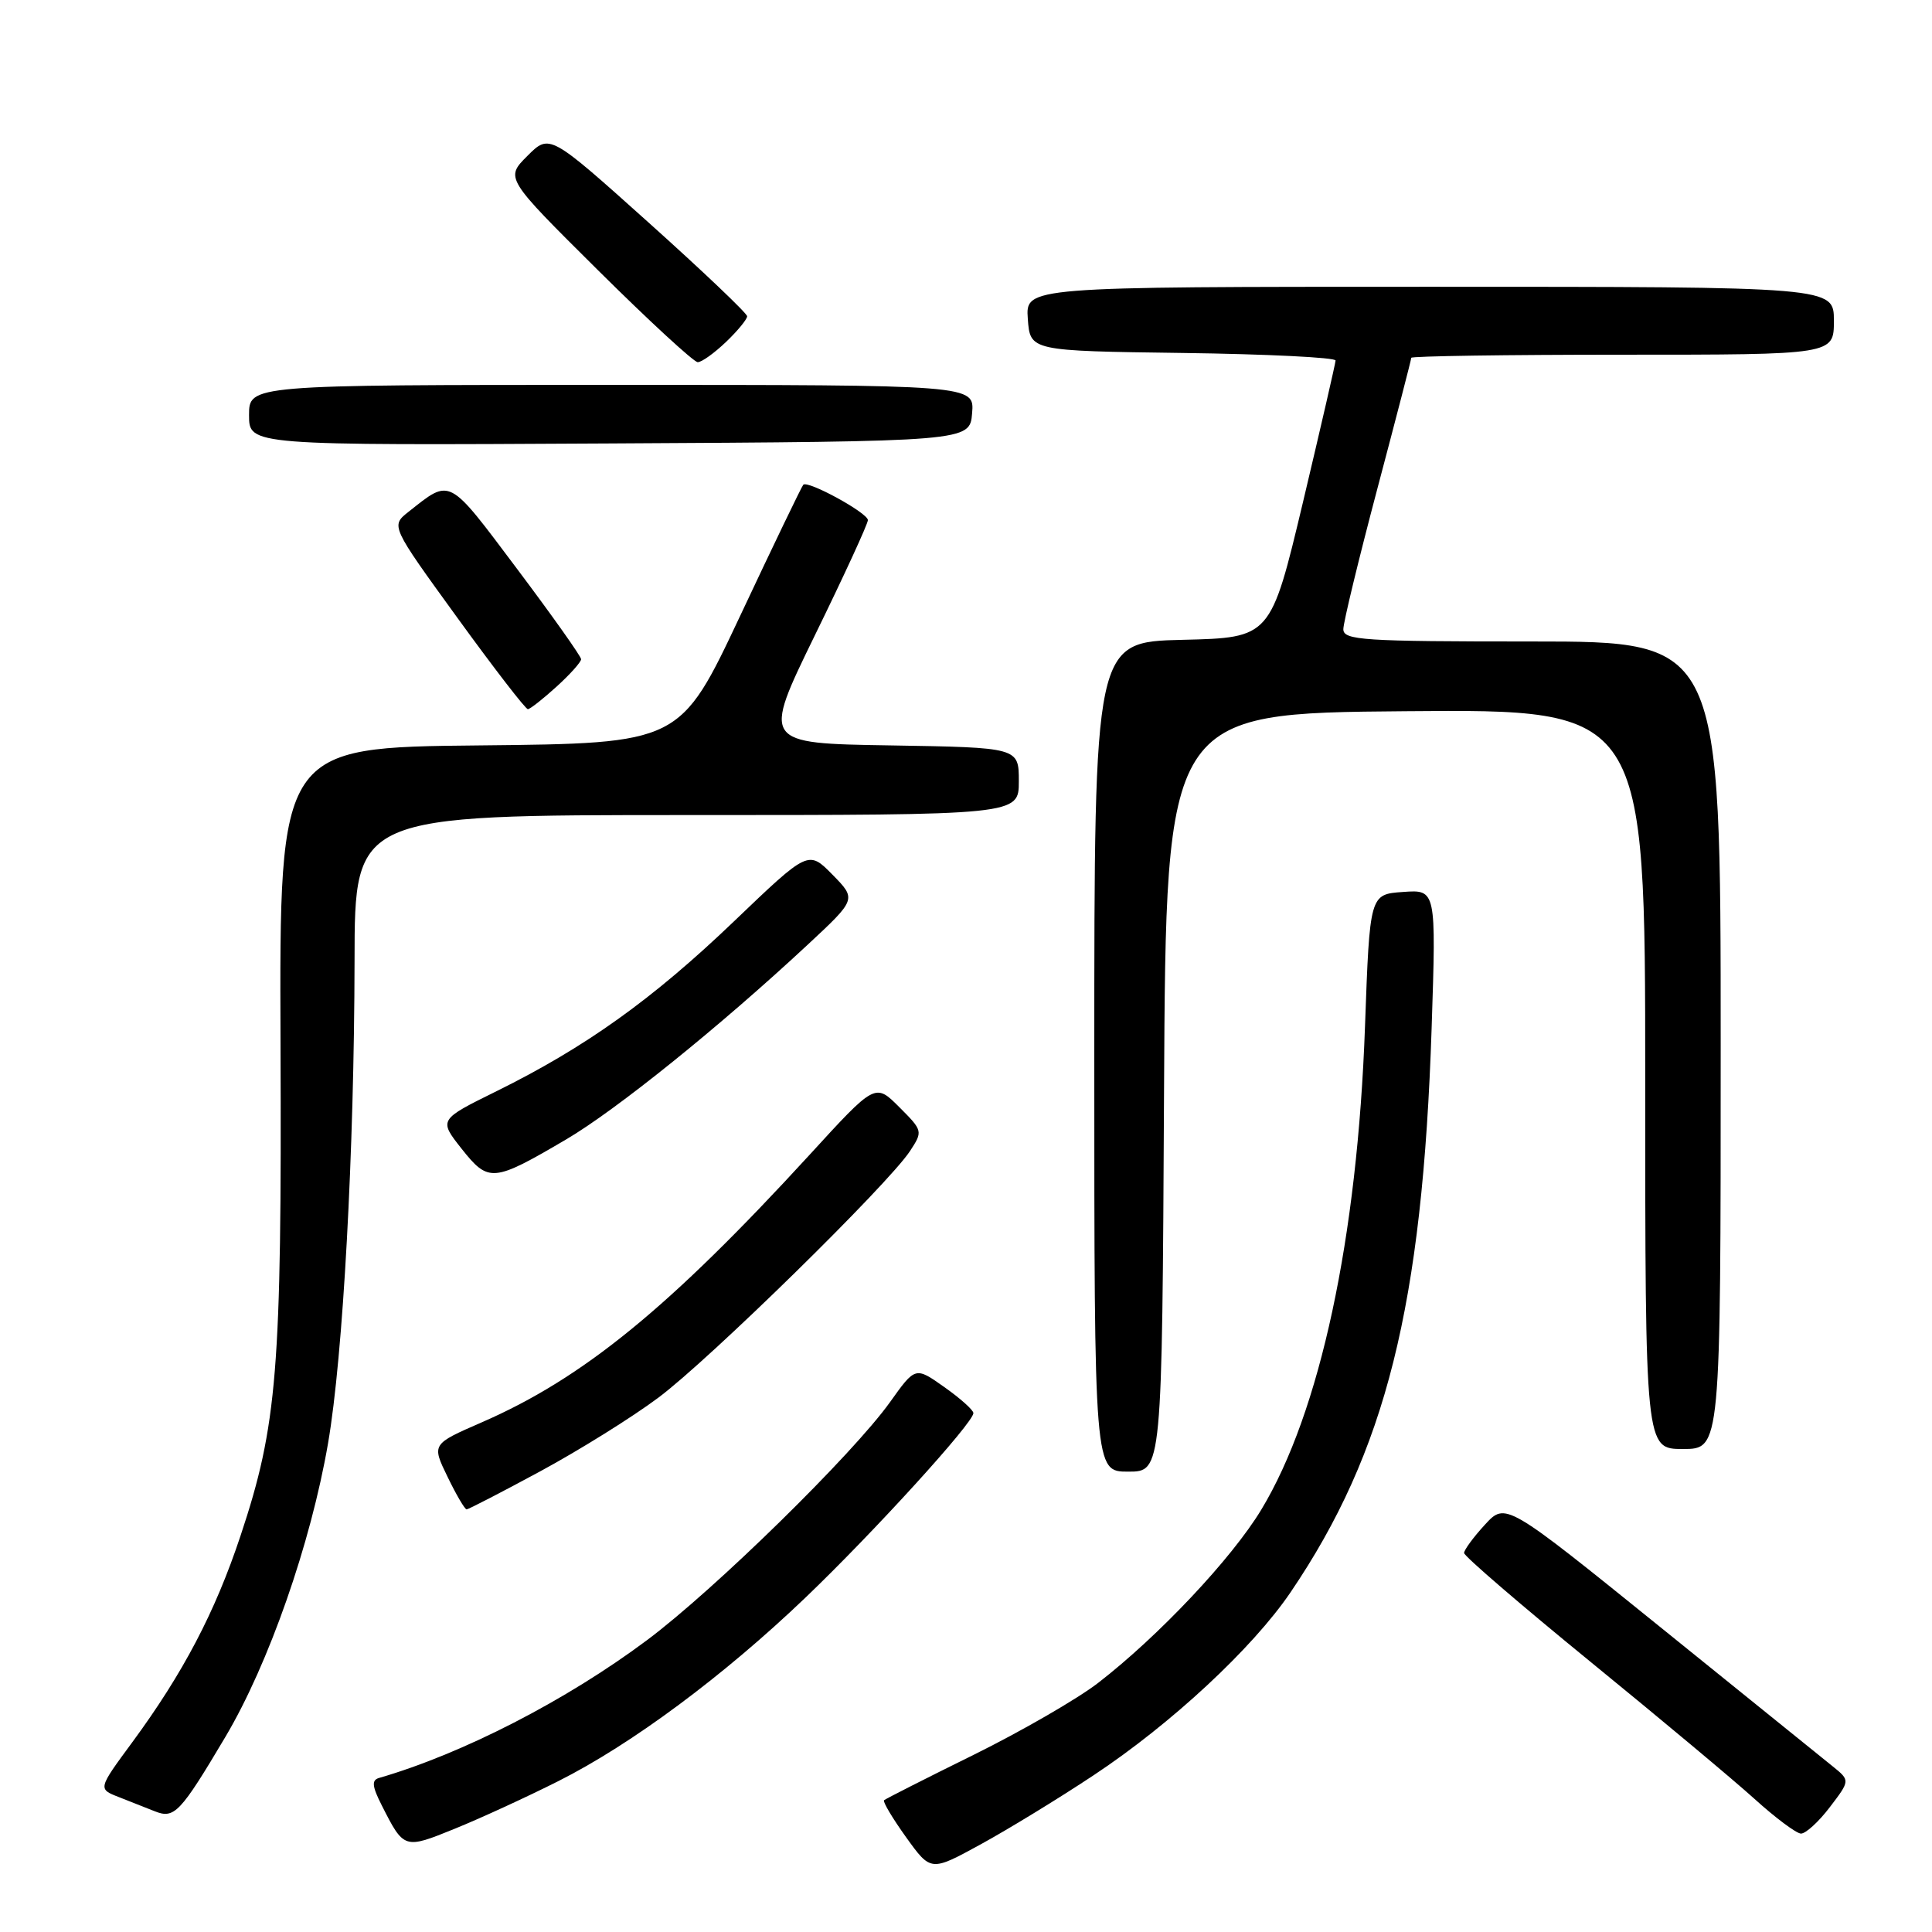 <?xml version="1.0" encoding="UTF-8" standalone="no"?>
<!DOCTYPE svg PUBLIC "-//W3C//DTD SVG 1.1//EN" "http://www.w3.org/Graphics/SVG/1.1/DTD/svg11.dtd" >
<svg xmlns="http://www.w3.org/2000/svg" xmlns:xlink="http://www.w3.org/1999/xlink" version="1.1" viewBox="0 0 256 256">
 <g >
 <path fill="currentColor"
d=" M 144.91 235.23 C 155.18 228.43 165.97 218.40 170.99 211.01 C 183.64 192.37 188.49 172.98 189.70 136.19 C 190.30 117.87 190.30 117.87 185.90 118.19 C 181.50 118.50 181.50 118.50 180.87 136.00 C 179.87 164.05 174.91 187.18 167.12 200.05 C 163.21 206.52 153.50 216.82 145.50 223.00 C 142.75 225.12 135.32 229.41 129.00 232.53 C 122.67 235.65 117.34 238.36 117.14 238.54 C 116.95 238.73 118.26 240.93 120.06 243.44 C 123.34 248.00 123.34 248.00 129.92 244.40 C 133.54 242.42 140.29 238.30 144.91 235.23 Z  M 73.98 236.01 C 83.68 231.13 95.88 222.07 106.73 211.69 C 115.80 203.01 129.01 188.49 128.98 187.24 C 128.97 186.83 127.23 185.28 125.12 183.79 C 121.29 181.08 121.29 181.08 117.93 185.79 C 113.00 192.69 94.69 210.64 85.73 217.33 C 75.05 225.31 61.30 232.38 50.22 235.59 C 49.22 235.88 49.30 236.69 50.59 239.23 C 53.53 245.03 53.56 245.04 60.25 242.32 C 63.63 240.95 69.81 238.11 73.98 236.01 Z  M 242.46 239.46 C 245.16 235.92 245.16 235.92 242.83 234.04 C 241.55 233.01 231.28 224.71 220.00 215.60 C 199.50 199.04 199.50 199.04 196.75 202.04 C 195.24 203.68 194.00 205.37 194.00 205.78 C 194.00 206.20 201.54 212.68 210.75 220.20 C 219.96 227.71 229.75 235.89 232.50 238.38 C 235.25 240.87 238.01 242.93 238.63 242.96 C 239.25 242.98 240.98 241.41 242.46 239.46 Z  M 29.87 230.14 C 35.61 220.47 41.18 204.53 43.47 191.23 C 45.46 179.70 46.94 152.55 46.98 127.25 C 47.00 108.00 47.00 108.00 91.00 108.00 C 135.00 108.00 135.00 108.00 135.00 103.52 C 135.00 99.05 135.00 99.05 117.99 98.77 C 100.99 98.50 100.99 98.50 107.99 84.15 C 111.85 76.26 115.00 69.41 115.00 68.92 C 115.00 67.97 107.05 63.62 106.44 64.23 C 106.24 64.43 102.48 72.23 98.10 81.55 C 90.12 98.50 90.12 98.50 63.57 98.77 C 37.02 99.03 37.02 99.03 37.17 138.27 C 37.34 181.53 36.75 188.85 31.87 203.50 C 28.51 213.61 24.27 221.69 17.54 230.84 C 12.97 237.04 12.97 237.04 15.74 238.12 C 17.26 238.71 19.40 239.56 20.50 240.00 C 23.10 241.04 23.87 240.24 29.87 230.14 Z  M 71.60 194.95 C 76.74 192.17 83.77 187.79 87.22 185.21 C 93.94 180.21 117.69 156.93 120.58 152.52 C 122.30 149.90 122.28 149.82 119.15 146.69 C 115.97 143.51 115.97 143.51 107.28 153.01 C 88.72 173.26 77.27 182.62 63.83 188.47 C 57.20 191.36 57.20 191.36 59.30 195.68 C 60.45 198.06 61.59 200.00 61.83 200.00 C 62.06 200.00 66.46 197.73 71.60 194.95 Z  M 154.24 144.75 C 154.50 94.50 154.50 94.50 186.25 94.24 C 218.00 93.97 218.00 93.97 218.00 142.99 C 218.00 192.00 218.00 192.00 223.00 192.00 C 228.00 192.00 228.00 192.00 228.00 138.50 C 228.00 85.00 228.00 85.00 203.00 85.00 C 180.56 85.00 178.00 84.83 178.00 83.37 C 178.00 82.47 180.03 74.11 182.50 64.78 C 184.97 55.46 187.00 47.64 187.00 47.41 C 187.00 47.19 199.60 47.00 215.00 47.00 C 243.00 47.00 243.00 47.00 243.00 42.50 C 243.00 38.00 243.00 38.00 189.44 38.00 C 135.89 38.00 135.89 38.00 136.19 42.25 C 136.50 46.50 136.50 46.50 156.75 46.77 C 167.89 46.92 176.99 47.37 176.97 47.77 C 176.95 48.17 175.01 56.60 172.66 66.50 C 168.37 84.50 168.37 84.50 156.69 84.78 C 145.00 85.06 145.00 85.06 145.00 140.03 C 145.00 195.00 145.00 195.00 149.49 195.00 C 153.98 195.00 153.98 195.00 154.24 144.75 Z  M 75.00 150.99 C 81.63 147.10 95.33 136.06 107.00 125.20 C 113.50 119.15 113.50 119.15 110.31 115.90 C 107.11 112.65 107.11 112.65 97.27 122.07 C 86.48 132.40 77.61 138.75 65.81 144.58 C 58.13 148.37 58.13 148.37 61.17 152.22 C 64.74 156.72 65.33 156.67 75.00 150.99 Z  M 73.75 90.98 C 75.54 89.36 77.00 87.72 77.00 87.35 C 77.00 86.98 73.16 81.56 68.47 75.32 C 59.31 63.12 59.77 63.36 54.14 67.81 C 51.77 69.68 51.77 69.68 60.59 81.84 C 65.44 88.53 69.65 93.99 69.95 93.97 C 70.25 93.95 71.96 92.61 73.75 90.98 Z  M 128.81 54.75 C 129.12 51.00 129.12 51.00 81.06 51.00 C 33.00 51.00 33.00 51.00 33.00 55.01 C 33.00 59.02 33.00 59.02 80.75 58.76 C 128.50 58.50 128.50 58.50 128.81 54.75 Z  M 96.20 45.31 C 97.74 43.84 99.00 42.30 99.00 41.91 C 99.00 41.52 93.11 35.92 85.91 29.46 C 72.82 17.72 72.82 17.72 69.88 20.66 C 66.94 23.60 66.94 23.60 79.22 35.79 C 85.97 42.49 91.93 47.98 92.45 47.99 C 92.97 48.00 94.65 46.79 96.20 45.31 Z "/>
</g>
</svg>